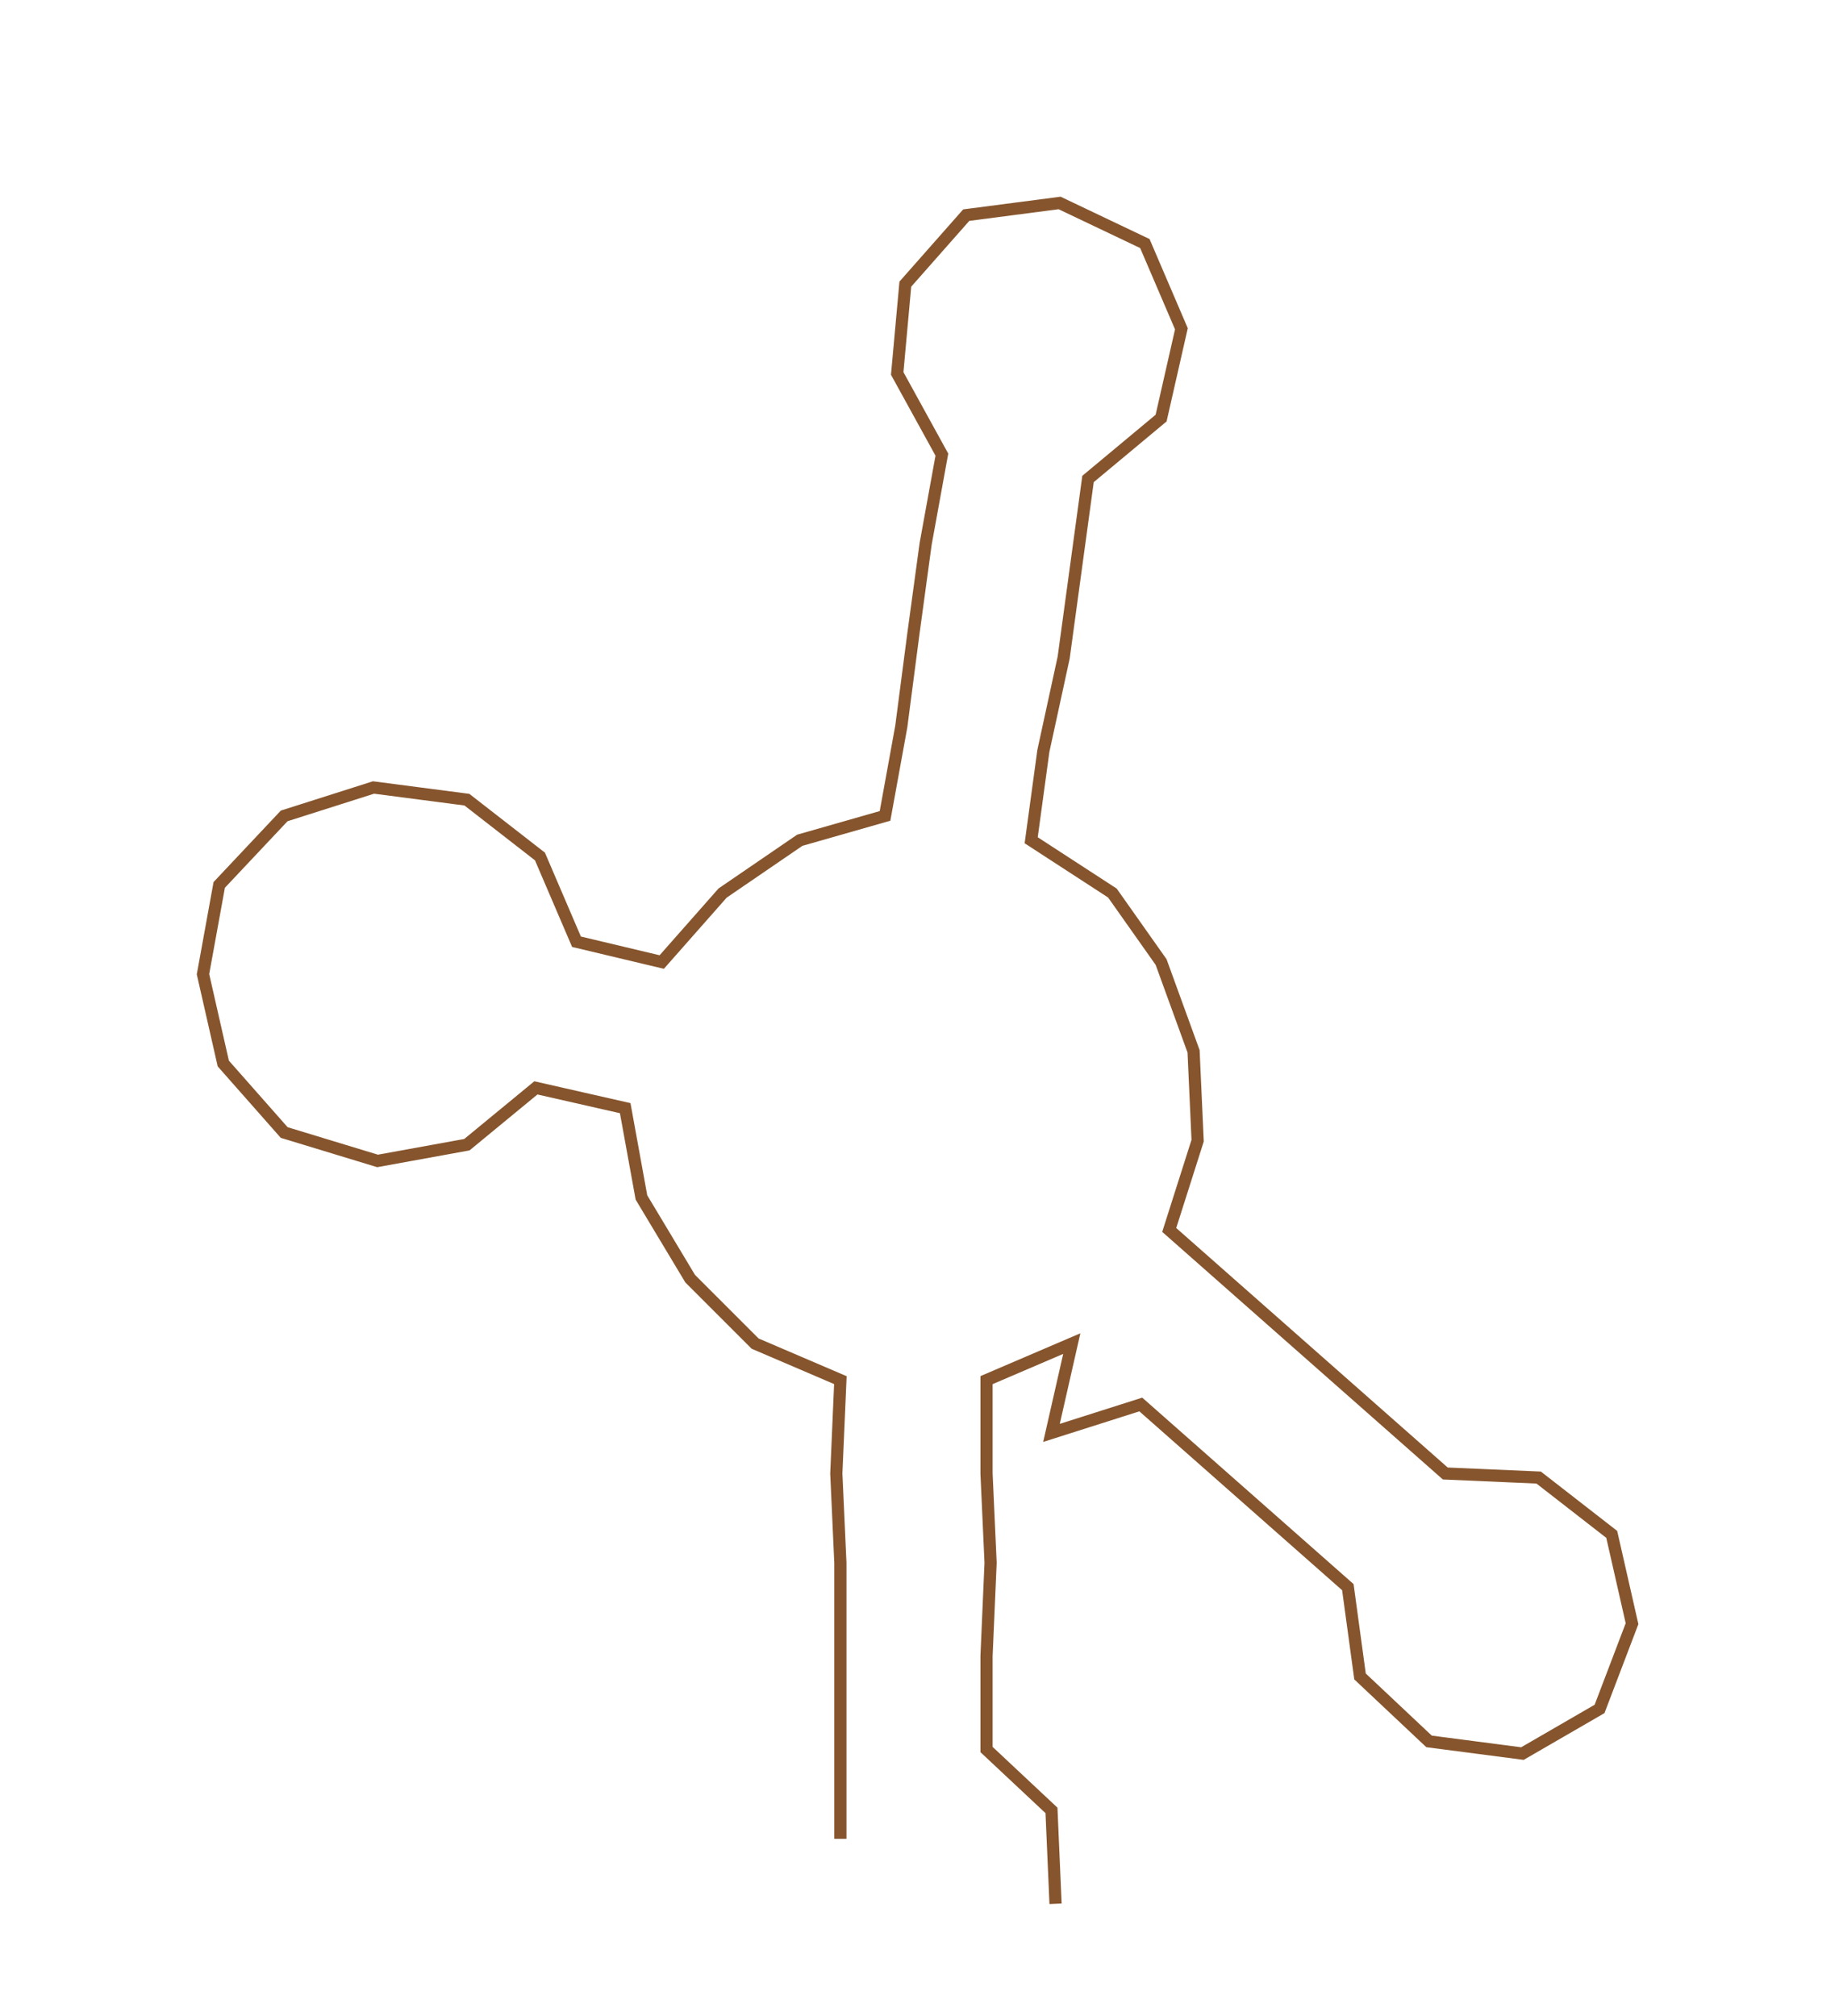 <ns0:svg xmlns:ns0="http://www.w3.org/2000/svg" width="273.642px" height="300px" viewBox="0 0 452.98 496.613"><ns0:path style="stroke:#86552d;stroke-width:3px;fill:none;" d="M207 453 L207 453 L207 431 L207 408 L207 385 L206 363 L207 340 L186 331 L170 315 L158 295 L154 273 L132 268 L115 282 L93 286 L70 279 L55 262 L50 240 L54 218 L70 201 L92 194 L115 197 L133 211 L142 232 L163 237 L178 220 L197 207 L218 201 L222 179 L225 156 L228 134 L232 112 L221 92 L223 70 L238 53 L261 50 L282 60 L291 81 L286 103 L268 118 L265 140 L262 162 L257 185 L254 207 L274 220 L286 237 L294 259 L295 281 L288 303 L305 318 L322 333 L339 348 L356 363 L379 364 L397 378 L402 400 L394 421 L375 432 L352 429 L335 413 L332 391 L315 376 L298 361 L281 346 L259 353 L264 331 L243 340 L243 363 L244 385 L243 408 L243 431 L259 446 L260 469" /></ns0:svg>